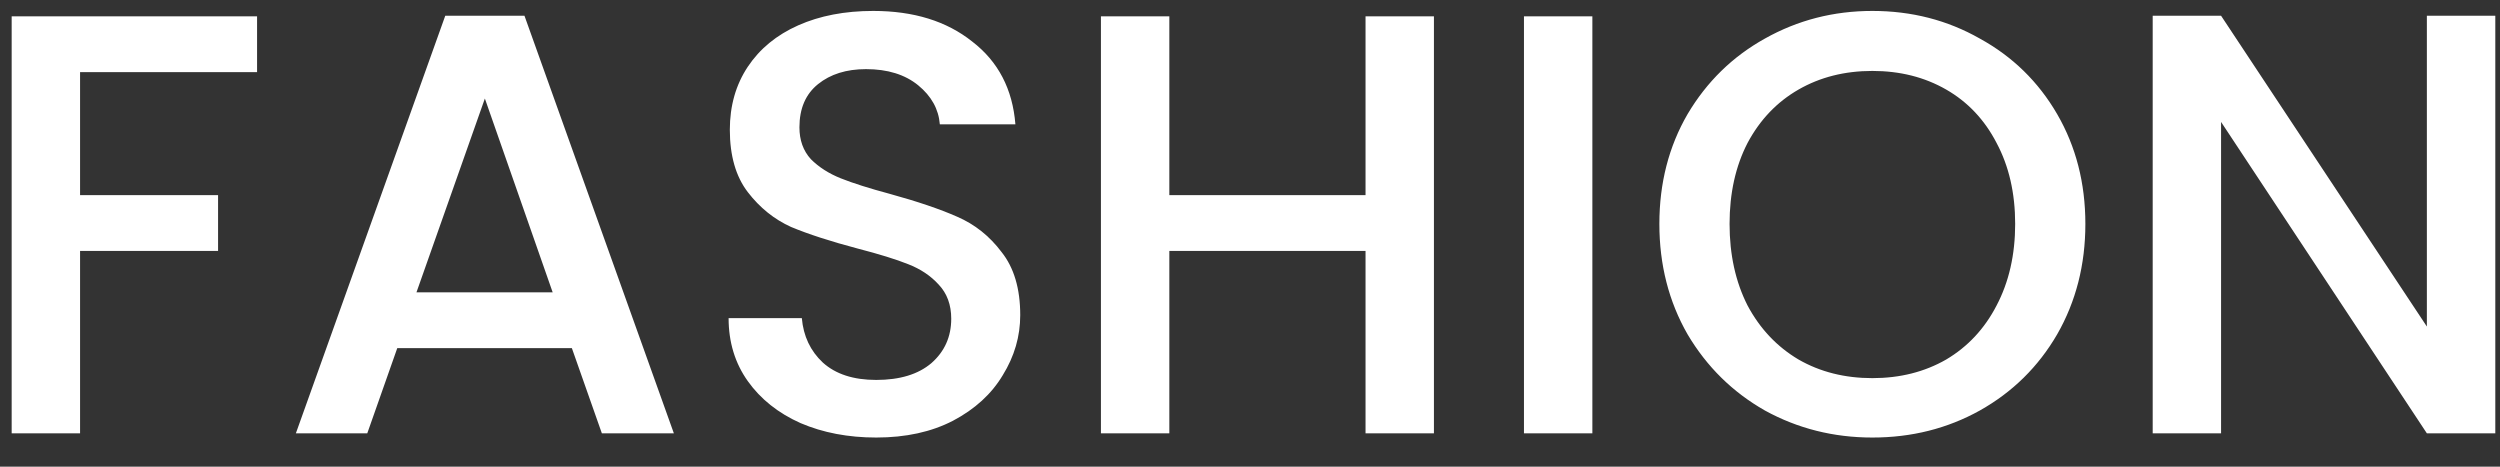 <svg width="75" height="14" viewBox="0 0 75 14" fill="none" xmlns="http://www.w3.org/2000/svg">
<rect x="0" y="0" width="75" height="14" fill="#333333" stroke="none"/>
<path d="M7.712 0.49V2.164H2.402V5.854H6.542V7.528H2.402V13H0.35V0.49H7.712ZM17.156 10.444H11.918L11.018 13H8.876L13.358 0.472H15.734L20.216 13H18.056L17.156 10.444ZM16.58 8.77L14.546 2.956L12.494 8.77H16.58ZM26.287 13.126C25.447 13.126 24.691 12.982 24.018 12.694C23.346 12.394 22.819 11.974 22.434 11.434C22.05 10.894 21.858 10.264 21.858 9.544H24.055C24.102 10.084 24.312 10.528 24.684 10.876C25.069 11.224 25.602 11.398 26.287 11.398C26.994 11.398 27.547 11.23 27.942 10.894C28.338 10.546 28.537 10.102 28.537 9.562C28.537 9.142 28.41 8.8 28.159 8.536C27.919 8.272 27.613 8.068 27.241 7.924C26.881 7.78 26.377 7.624 25.729 7.456C24.913 7.24 24.247 7.024 23.73 6.808C23.227 6.58 22.794 6.232 22.434 5.764C22.075 5.296 21.895 4.672 21.895 3.892C21.895 3.172 22.075 2.542 22.434 2.002C22.794 1.462 23.299 1.048 23.947 0.76C24.595 0.472 25.345 0.328 26.197 0.328C27.409 0.328 28.398 0.634 29.166 1.246C29.947 1.846 30.378 2.674 30.462 3.73H28.195C28.159 3.274 27.942 2.884 27.547 2.56C27.151 2.236 26.628 2.074 25.98 2.074C25.392 2.074 24.913 2.224 24.541 2.524C24.169 2.824 23.983 3.256 23.983 3.82C23.983 4.204 24.096 4.522 24.325 4.774C24.564 5.014 24.864 5.206 25.224 5.35C25.584 5.494 26.076 5.65 26.701 5.818C27.529 6.046 28.201 6.274 28.716 6.502C29.244 6.73 29.689 7.084 30.049 7.564C30.421 8.032 30.607 8.662 30.607 9.454C30.607 10.09 30.433 10.69 30.084 11.254C29.748 11.818 29.25 12.274 28.59 12.622C27.942 12.958 27.174 13.126 26.287 13.126ZM43.018 0.49V13H40.966V7.528H35.08V13H33.028V0.49H35.08V5.854H40.966V0.49H43.018ZM47.771 0.49V13H45.719V0.49H47.771ZM56.171 13.126C55.007 13.126 53.933 12.856 52.949 12.316C51.977 11.764 51.203 11.002 50.627 10.03C50.063 9.046 49.781 7.942 49.781 6.718C49.781 5.494 50.063 4.396 50.627 3.424C51.203 2.452 51.977 1.696 52.949 1.156C53.933 0.604 55.007 0.328 56.171 0.328C57.347 0.328 58.421 0.604 59.393 1.156C60.377 1.696 61.151 2.452 61.715 3.424C62.279 4.396 62.561 5.494 62.561 6.718C62.561 7.942 62.279 9.046 61.715 10.03C61.151 11.002 60.377 11.764 59.393 12.316C58.421 12.856 57.347 13.126 56.171 13.126ZM56.171 11.344C56.999 11.344 57.737 11.158 58.385 10.786C59.033 10.402 59.537 9.862 59.897 9.166C60.269 8.458 60.455 7.642 60.455 6.718C60.455 5.794 60.269 4.984 59.897 4.288C59.537 3.592 59.033 3.058 58.385 2.686C57.737 2.314 56.999 2.128 56.171 2.128C55.343 2.128 54.605 2.314 53.957 2.686C53.309 3.058 52.799 3.592 52.427 4.288C52.067 4.984 51.887 5.794 51.887 6.718C51.887 7.642 52.067 8.458 52.427 9.166C52.799 9.862 53.309 10.402 53.957 10.786C54.605 11.158 55.343 11.344 56.171 11.344ZM74.859 13H72.806L66.632 3.658V13H64.581V0.472H66.632L72.806 9.796V0.472H74.859V13Z" fill="white"/>
</svg>
